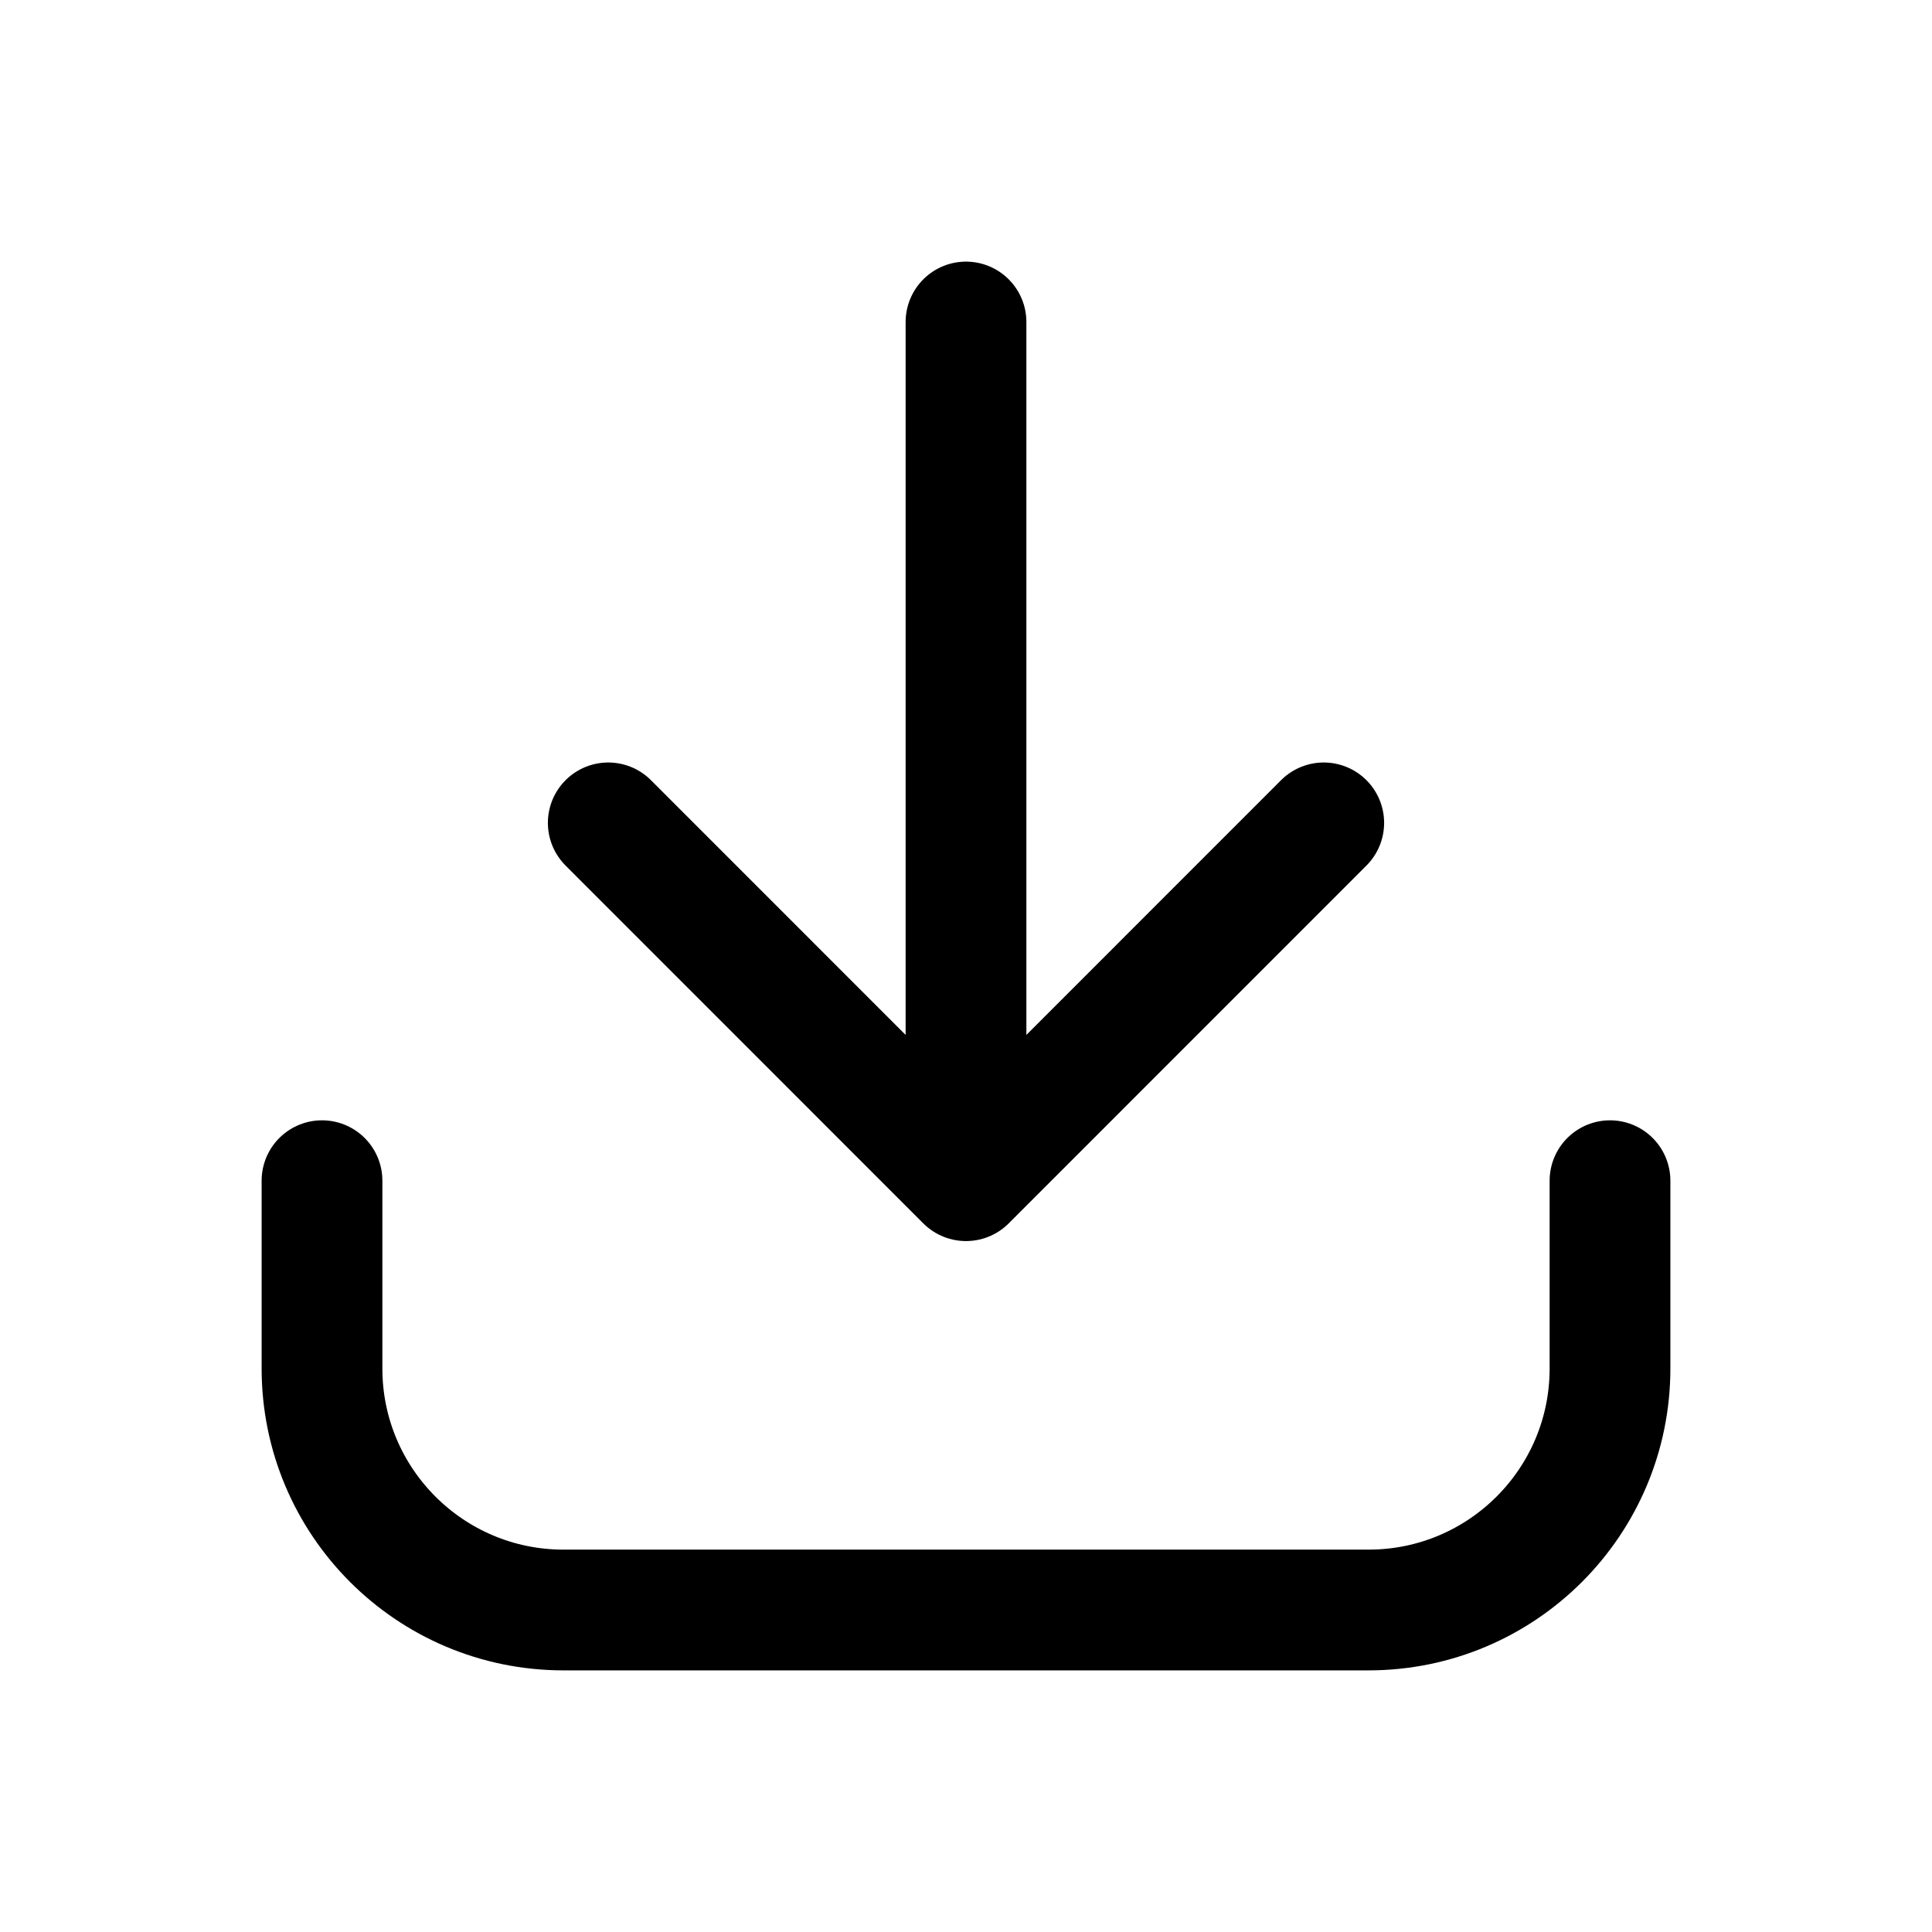 <svg width="24" height="24" viewBox="0 0 24 24" fill="none" xmlns="http://www.w3.org/2000/svg">
<path d="M20 14.667V17C20 18.657 18.657 20 17 20H7C5.343 20 4 18.657 4 17L4 14.667M7.556 10.222L12 14.667M12 14.667L16.444 10.222M12 14.667V4" stroke="black" stroke-width="1.5" stroke-linecap="round" stroke-linejoin="round"/>
</svg>
